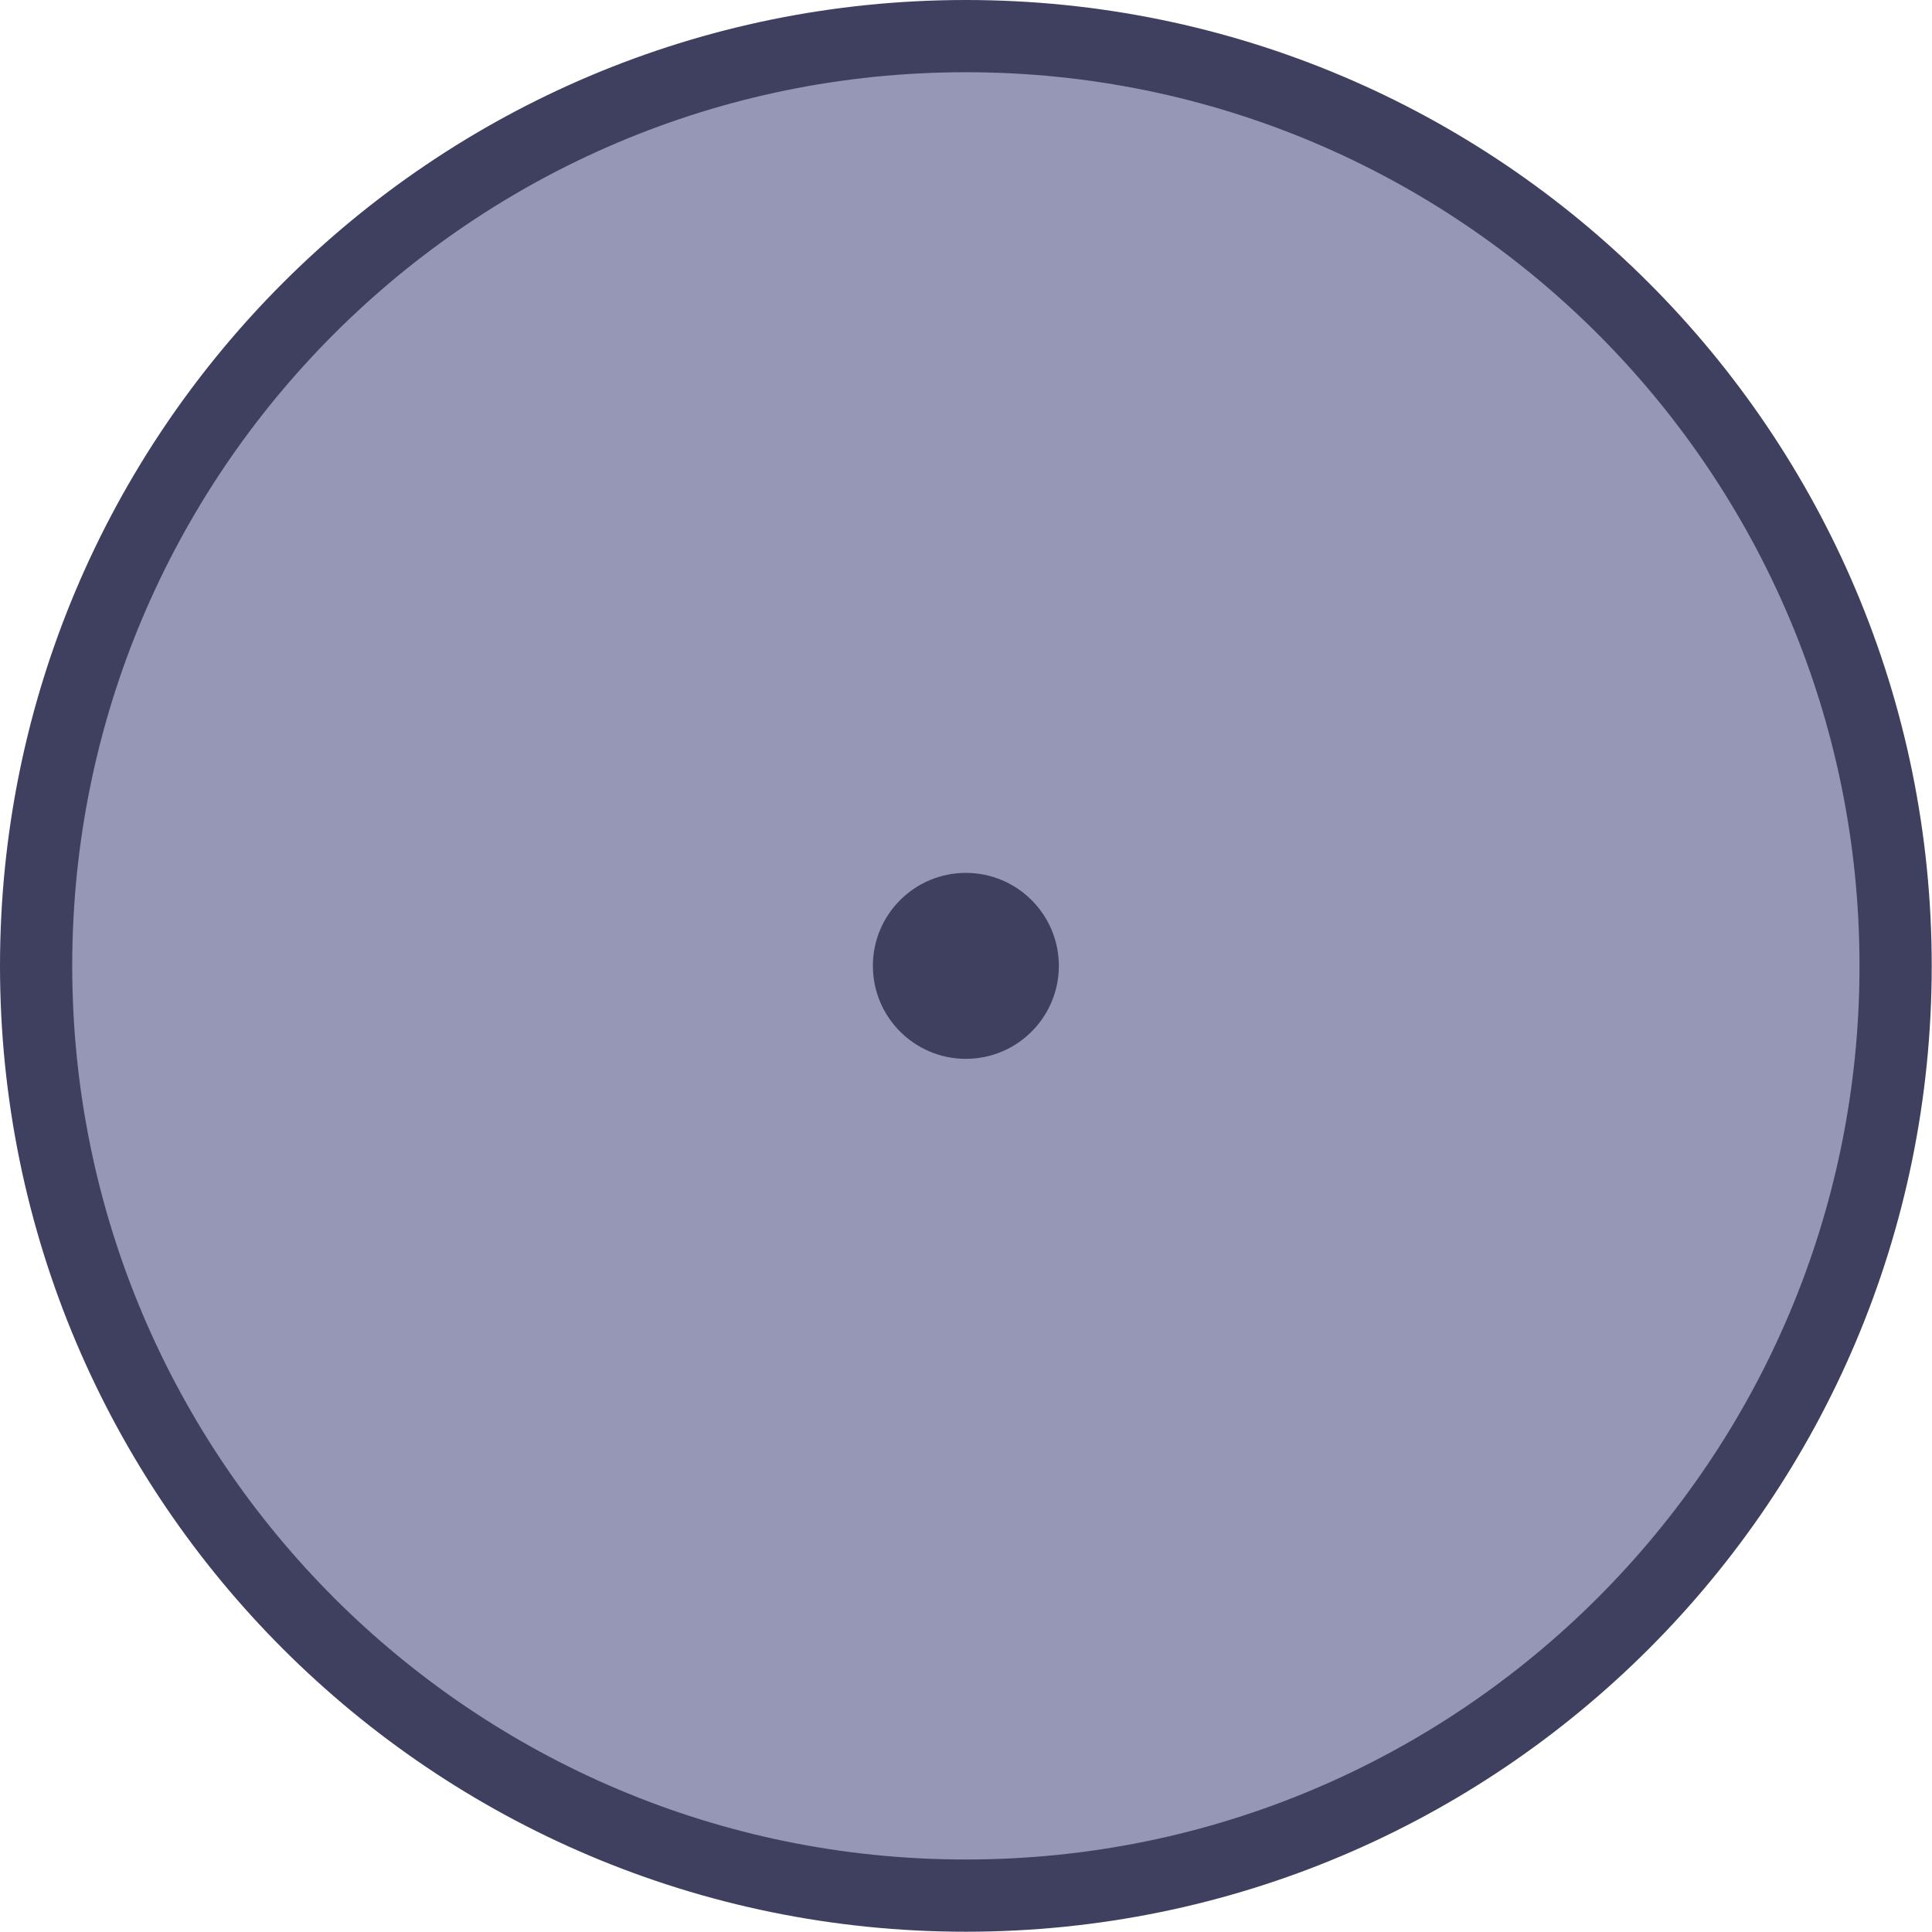 <svg width="107" height="107" viewBox="0 0 107 107" fill="none" xmlns="http://www.w3.org/2000/svg">
<path d="M53.492 104.985C81.931 104.985 104.985 81.931 104.985 53.492C104.985 25.054 81.931 2 53.492 2C25.054 2 2 25.054 2 53.492C2 81.931 25.054 104.985 53.492 104.985Z" fill="#9697B6"/>
<path d="M53.492 104.985C81.931 104.985 104.985 81.931 104.985 53.492C104.985 25.054 81.931 2 53.492 2C25.054 2 2 25.054 2 53.492C2 81.931 25.054 104.985 53.492 104.985Z" stroke="#3F405F" stroke-width="4" stroke-miterlimit="10"/>
<path d="M53.492 58.642C56.336 58.642 58.642 56.336 58.642 53.492C58.642 50.649 56.336 48.343 53.492 48.343C50.649 48.343 48.343 50.649 48.343 53.492C48.343 56.336 50.649 58.642 53.492 58.642Z" fill="#3F405F"/>
</svg>
